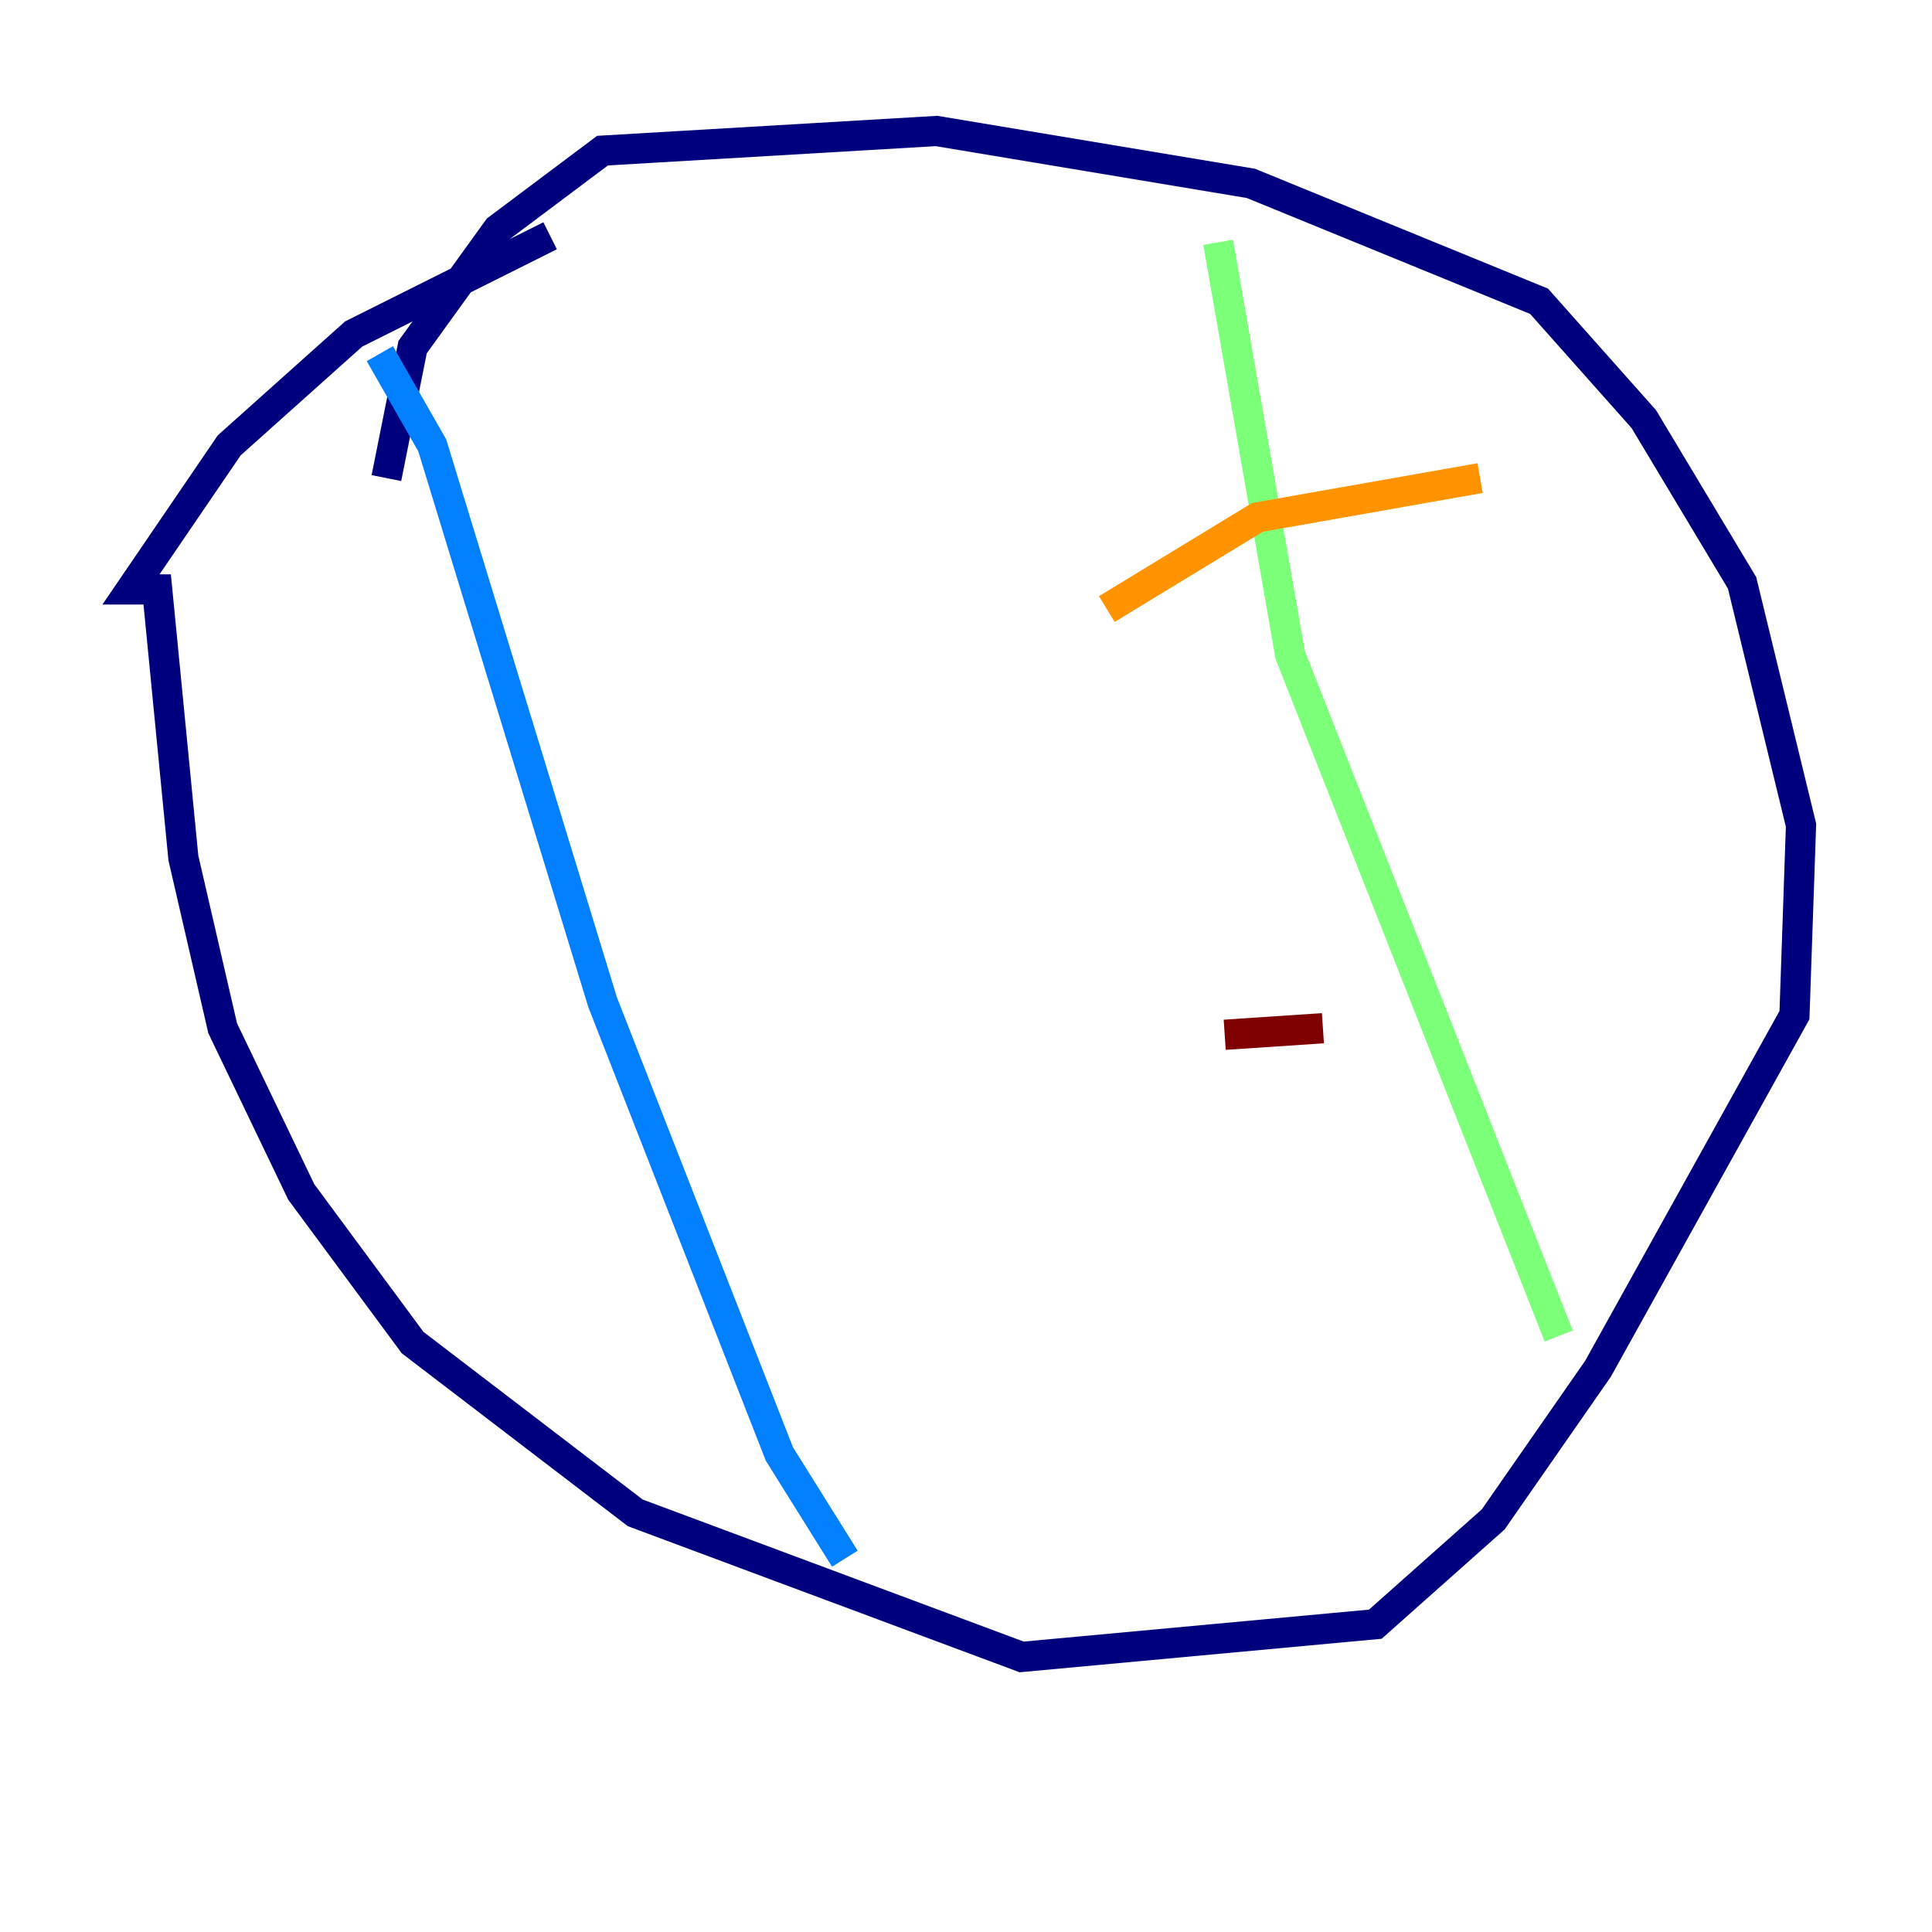 <?xml version="1.0" encoding="utf-8" ?>
<svg baseProfile="tiny" height="128" version="1.2" viewBox="0,0,128,128" width="128" xmlns="http://www.w3.org/2000/svg" xmlns:ev="http://www.w3.org/2001/xml-events" xmlns:xlink="http://www.w3.org/1999/xlink"><defs /><polyline fill="none" points="36.447,15.62 23.43,22.129 15.186,29.505 8.678,39.051 10.414,39.051 12.149,56.841 14.752,68.122 19.959,78.969 27.336,88.949 42.088,100.231 67.688,109.776 91.119,107.607 98.929,100.664 105.871,90.685 118.888,67.254 119.322,54.671 115.417,38.617 108.909,27.77 101.966,19.959 82.875,12.149 62.047,8.678 39.919,9.98 32.976,15.186 27.336,22.997 25.6,31.675" stroke="#00007f" stroke-width="2" /><polyline fill="none" points="25.166,23.43 28.637,29.505 39.919,66.386 51.634,96.325 55.973,103.268" stroke="#0080ff" stroke-width="2" /><polyline fill="none" points="80.705,16.054 85.478,43.39 103.268,88.515" stroke="#7cff79" stroke-width="2" /><polyline fill="none" points="73.329,40.352 83.308,34.278 98.061,31.675" stroke="#ff9400" stroke-width="2" /><polyline fill="none" points="81.139,68.556 87.647,68.122" stroke="#7f0000" stroke-width="2" /></svg>